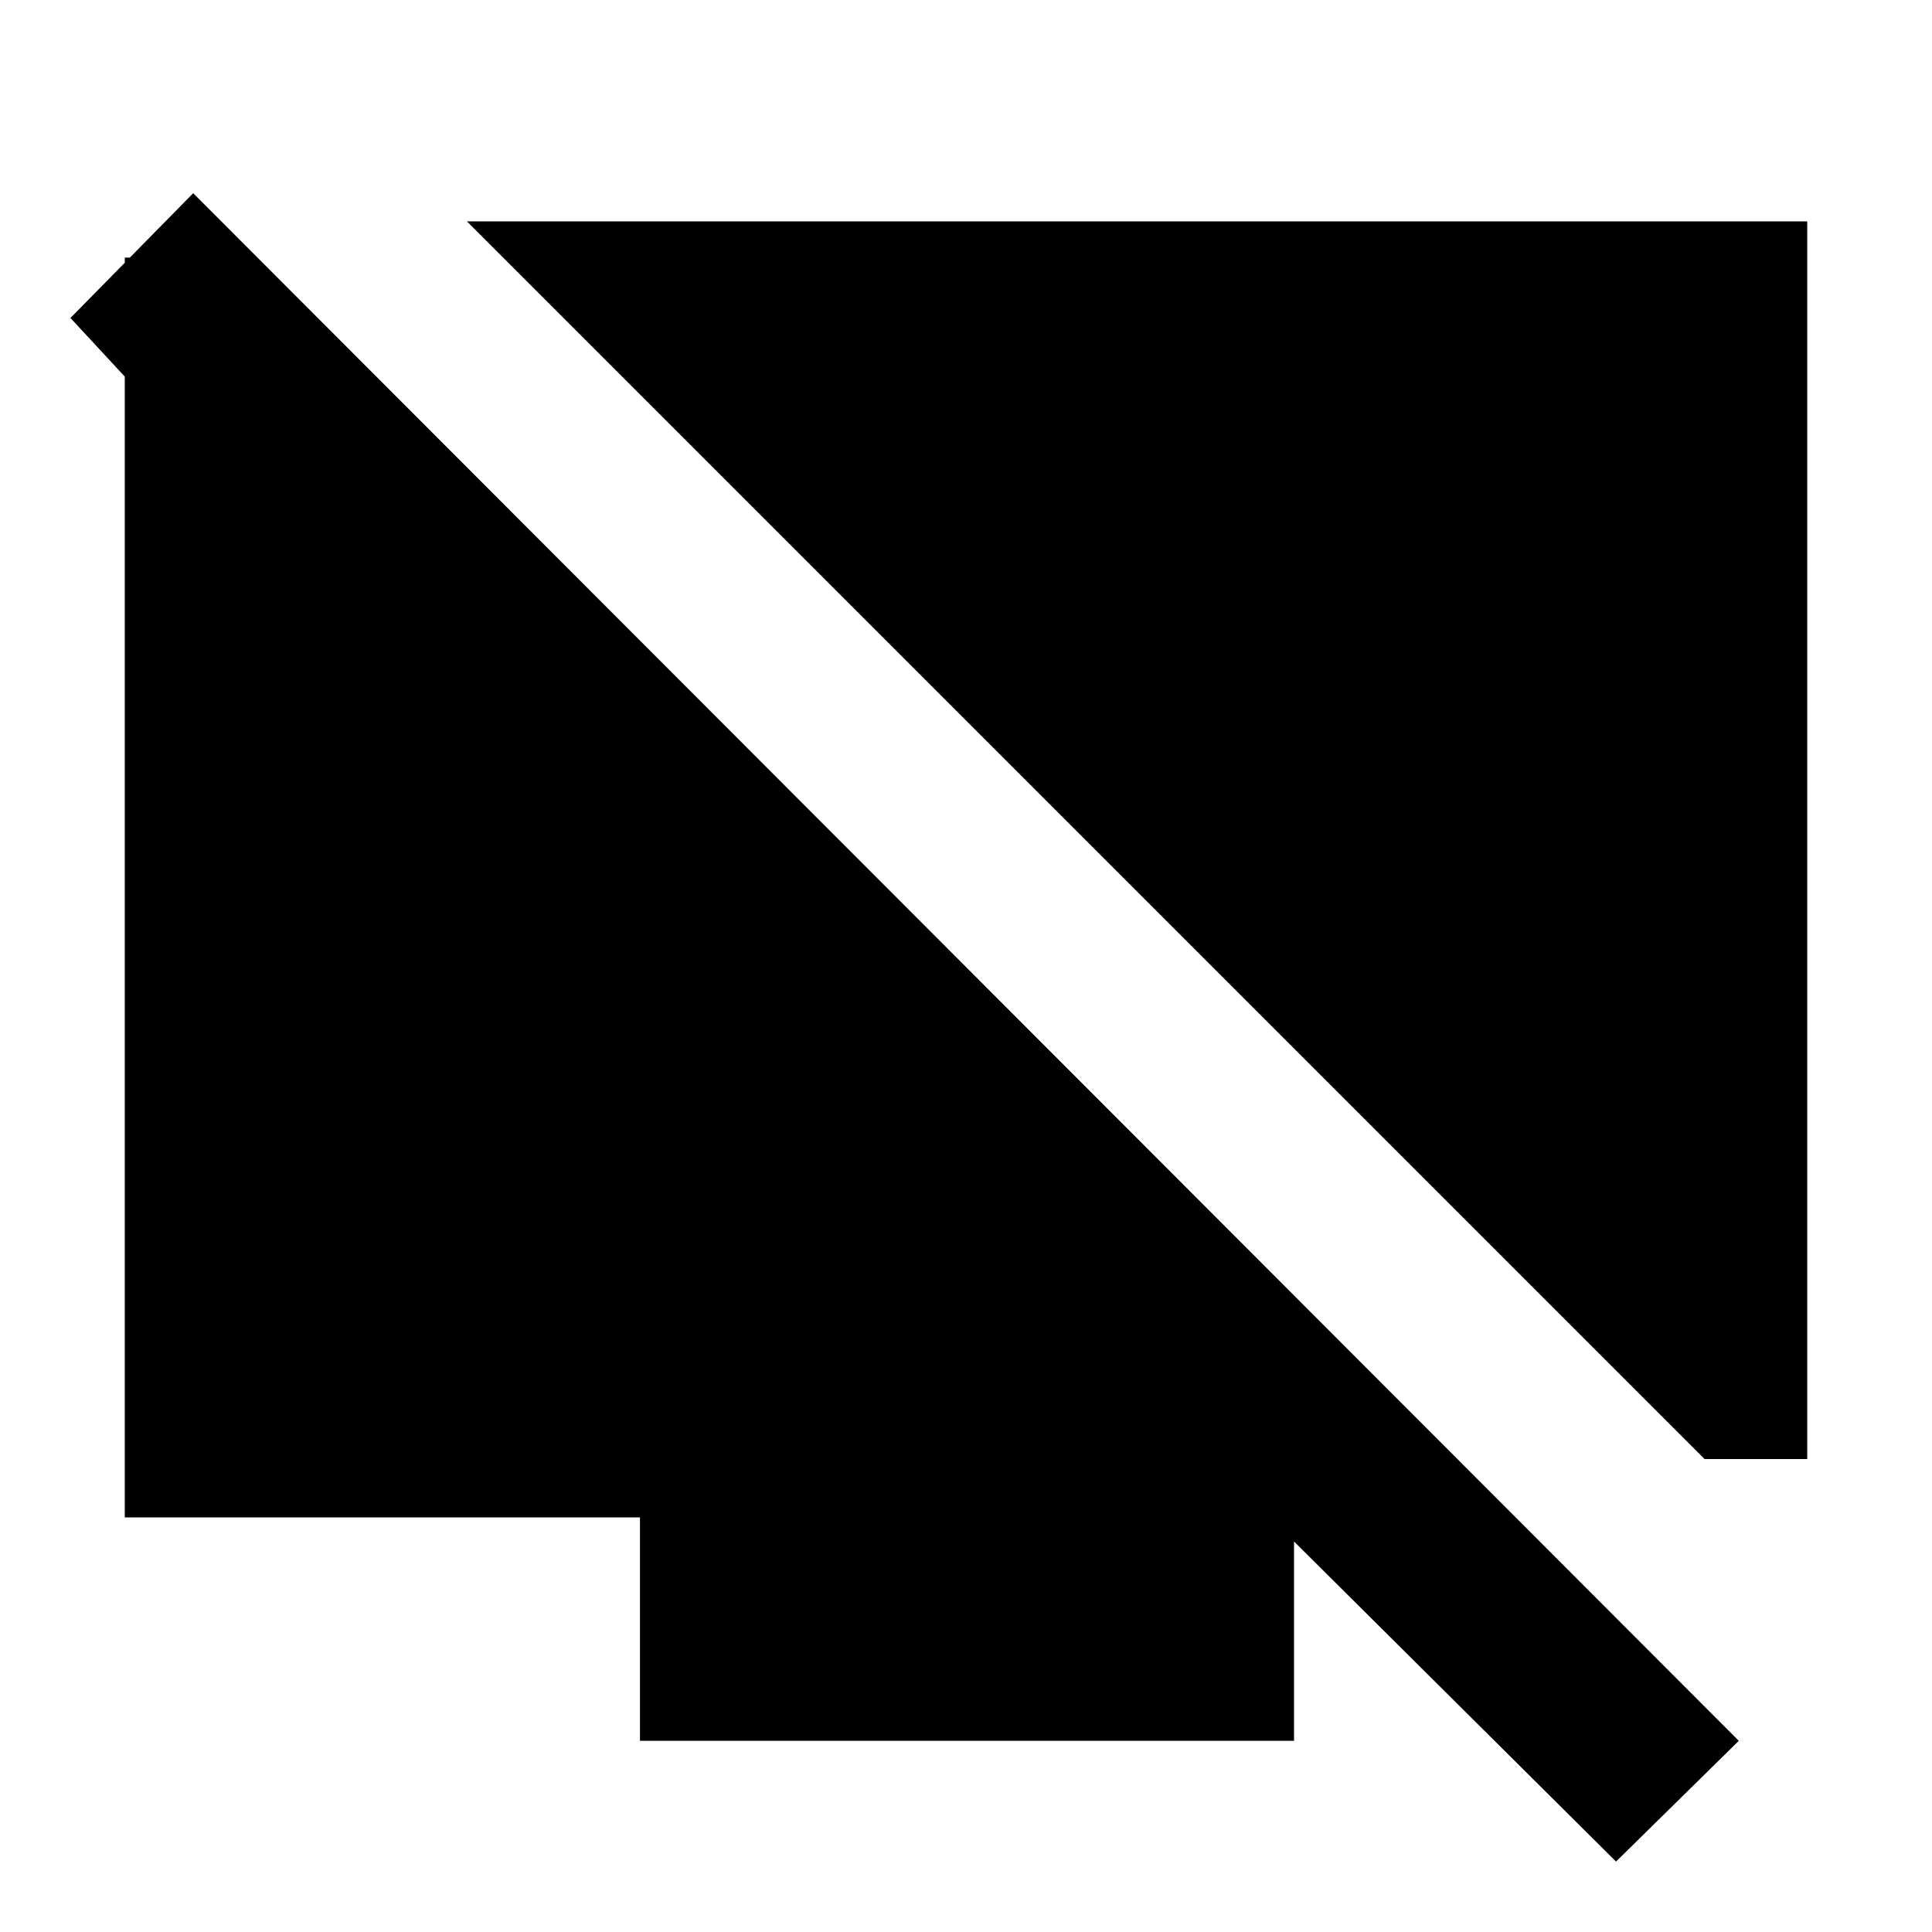 <svg xmlns="http://www.w3.org/2000/svg" height="20" viewBox="0 -960 960 960" width="20"><path d="M847-235 232-850h666v615h-51ZM128-832l-4 126-89-96 61-62L864-95l-61 60-166-165h6v105H318v-111H62v-626h66Z"/></svg>